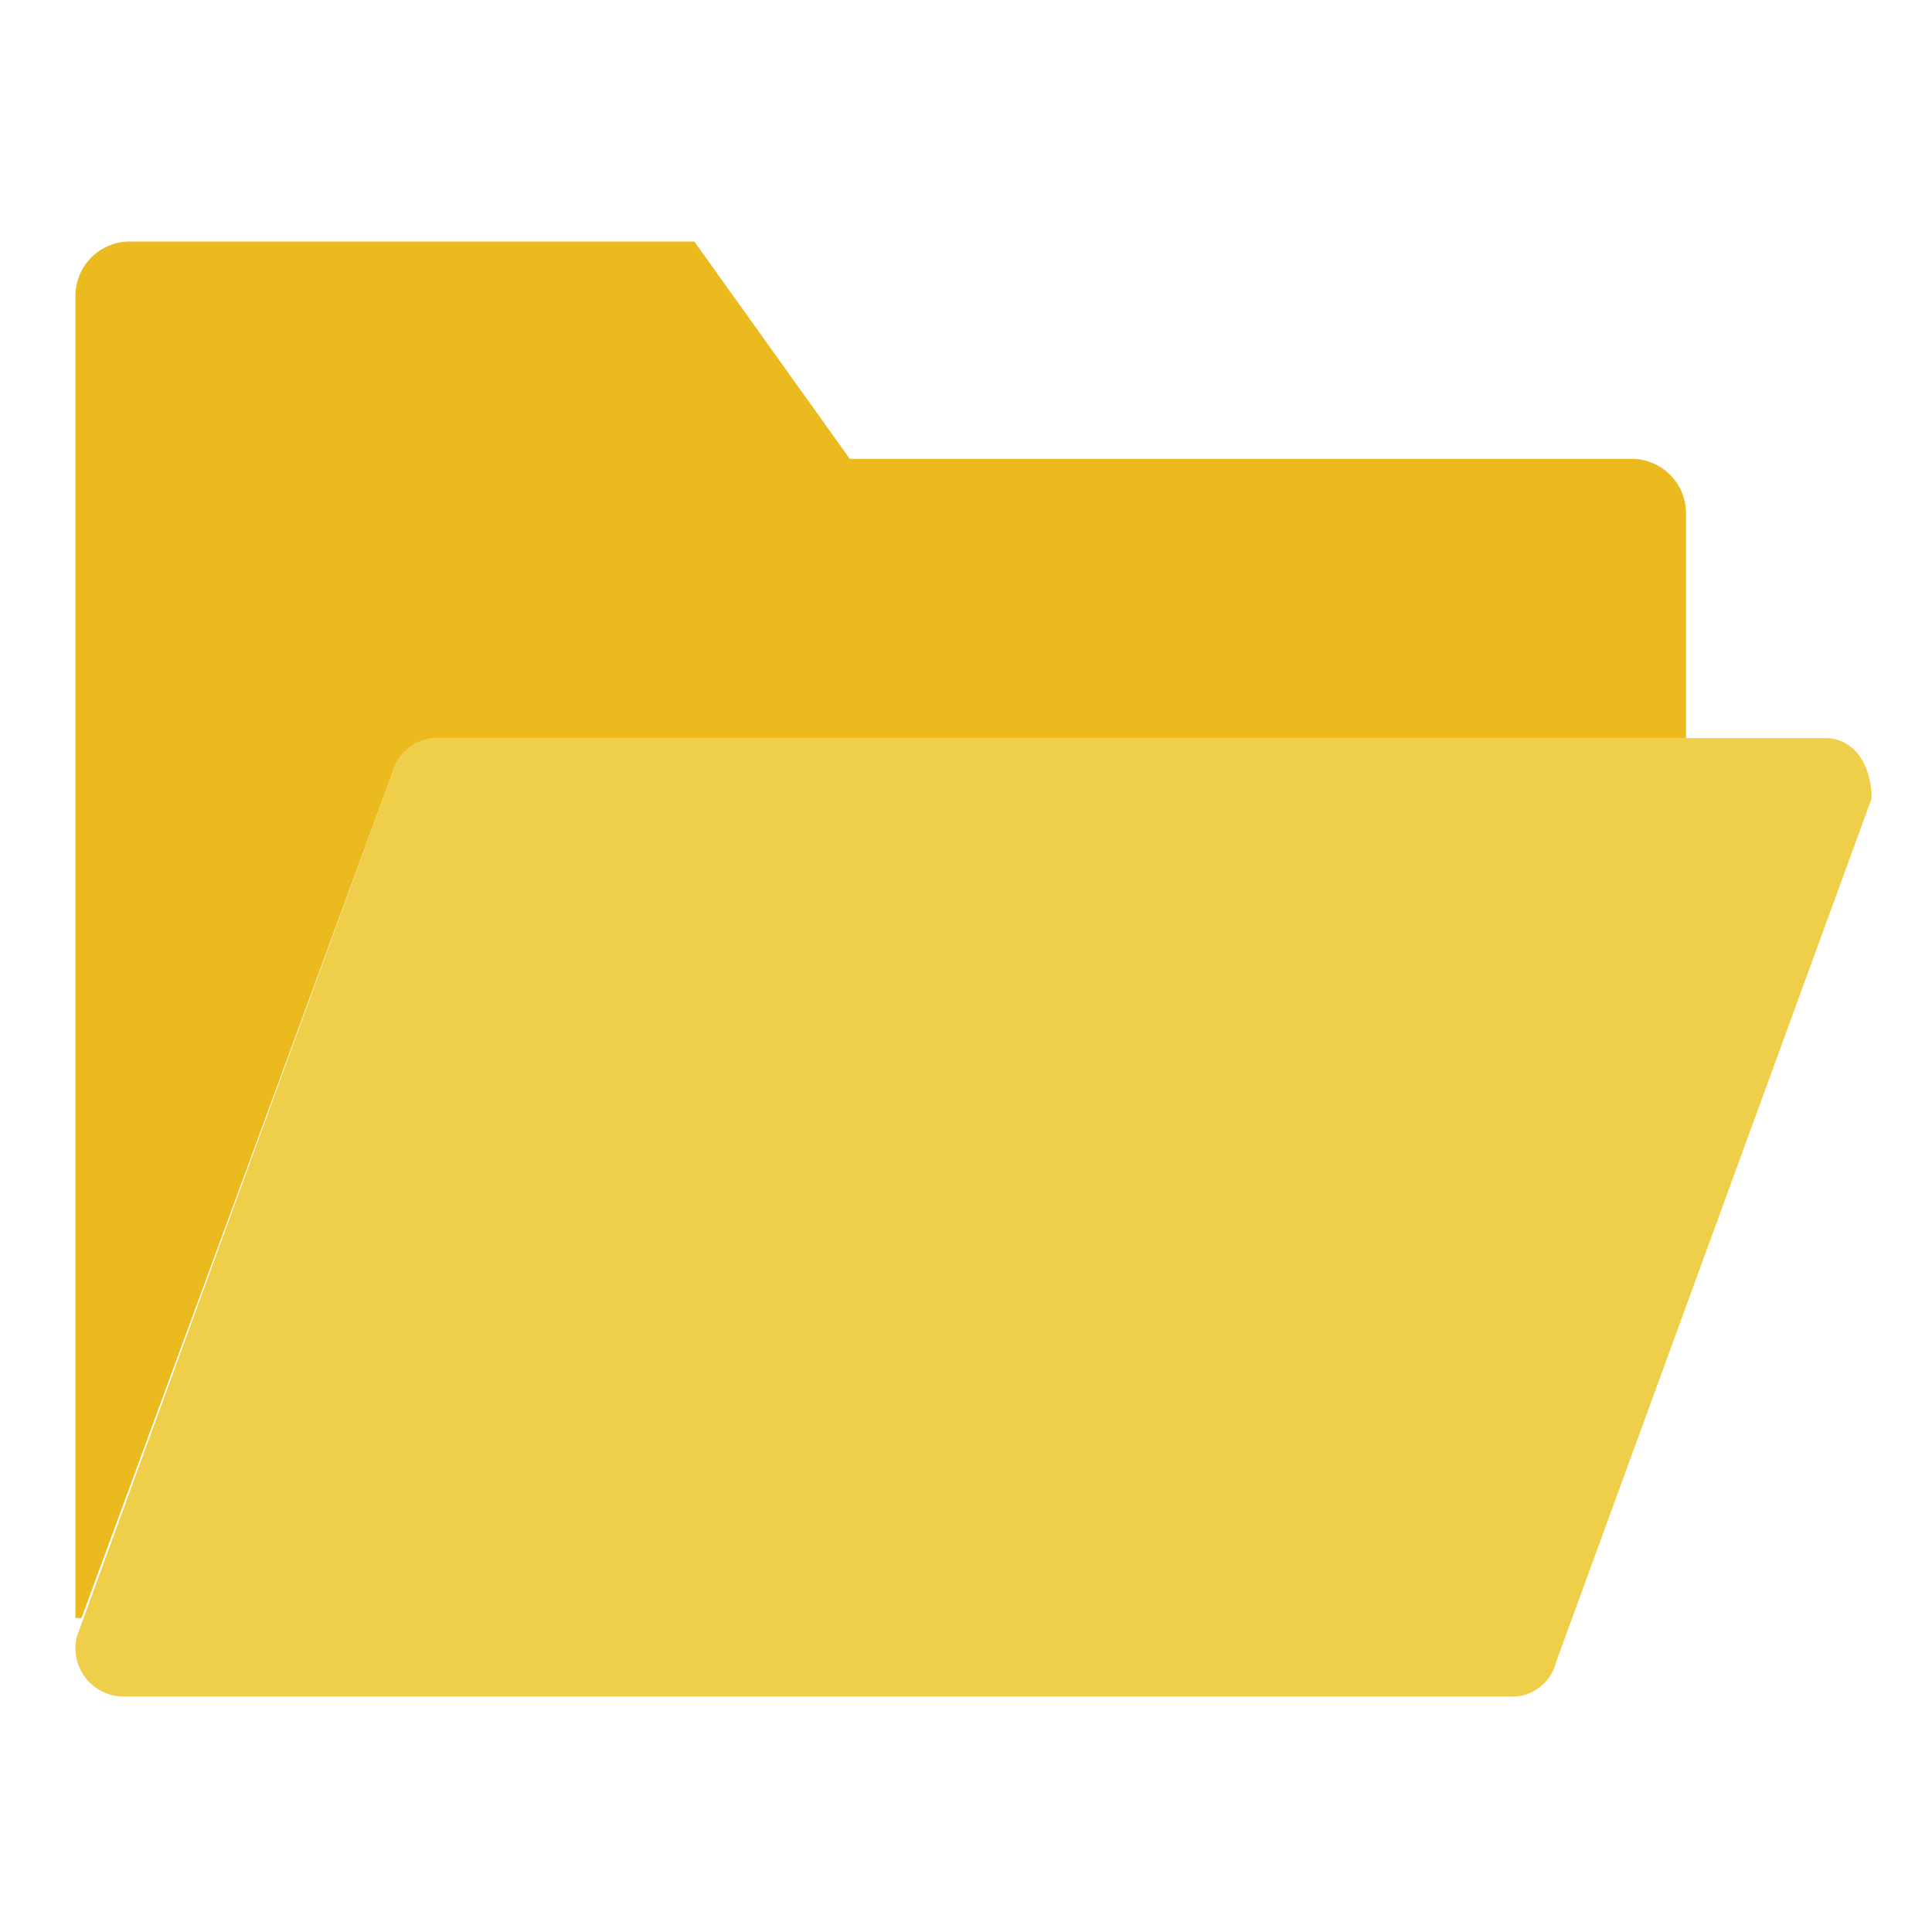 <svg id="Layer_1" data-name="Layer 1" xmlns="http://www.w3.org/2000/svg" xmlns:xlink="http://www.w3.org/1999/xlink" width="128" height="128" viewBox="0 0 128 128">
  <defs>
    <style>
      .cls-1 {
        fill: none;
      }

      .cls-2 {
        clip-path: url(#clip-path);
      }

      .cls-3 {
        fill: #efce49;
      }

      .cls-4 {
        fill: #eaba1f;
      }
    </style>
    <clipPath id="clip-path">
      <rect class="cls-1" x="5" y="16" width="119" height="96.41"/>
    </clipPath>
  </defs>
  <title>190429_GR-19-050601_Folder_Icon</title>
  <g class="cls-2">
    <path class="cls-3" d="M100,112.4H8.2a3.2,3.2,0,0,1-3.1-4L26,51.2a3.1,3.1,0,0,1,3.1-2.3h91.8c2.1,0,3.1,2,3.1,4l-20.9,57.2a3,3,0,0,1-3.1,2.3Z"/>
    <path class="cls-4" d="M108.1,30.4H56.3L46,16H8.6A3.6,3.6,0,0,0,5,19.6v87.6h.4L26,51.2a3.1,3.1,0,0,1,3.1-2.3h82.6v-15a3.6,3.6,0,0,0-3.6-3.5Z"/>
  </g>
</svg>
